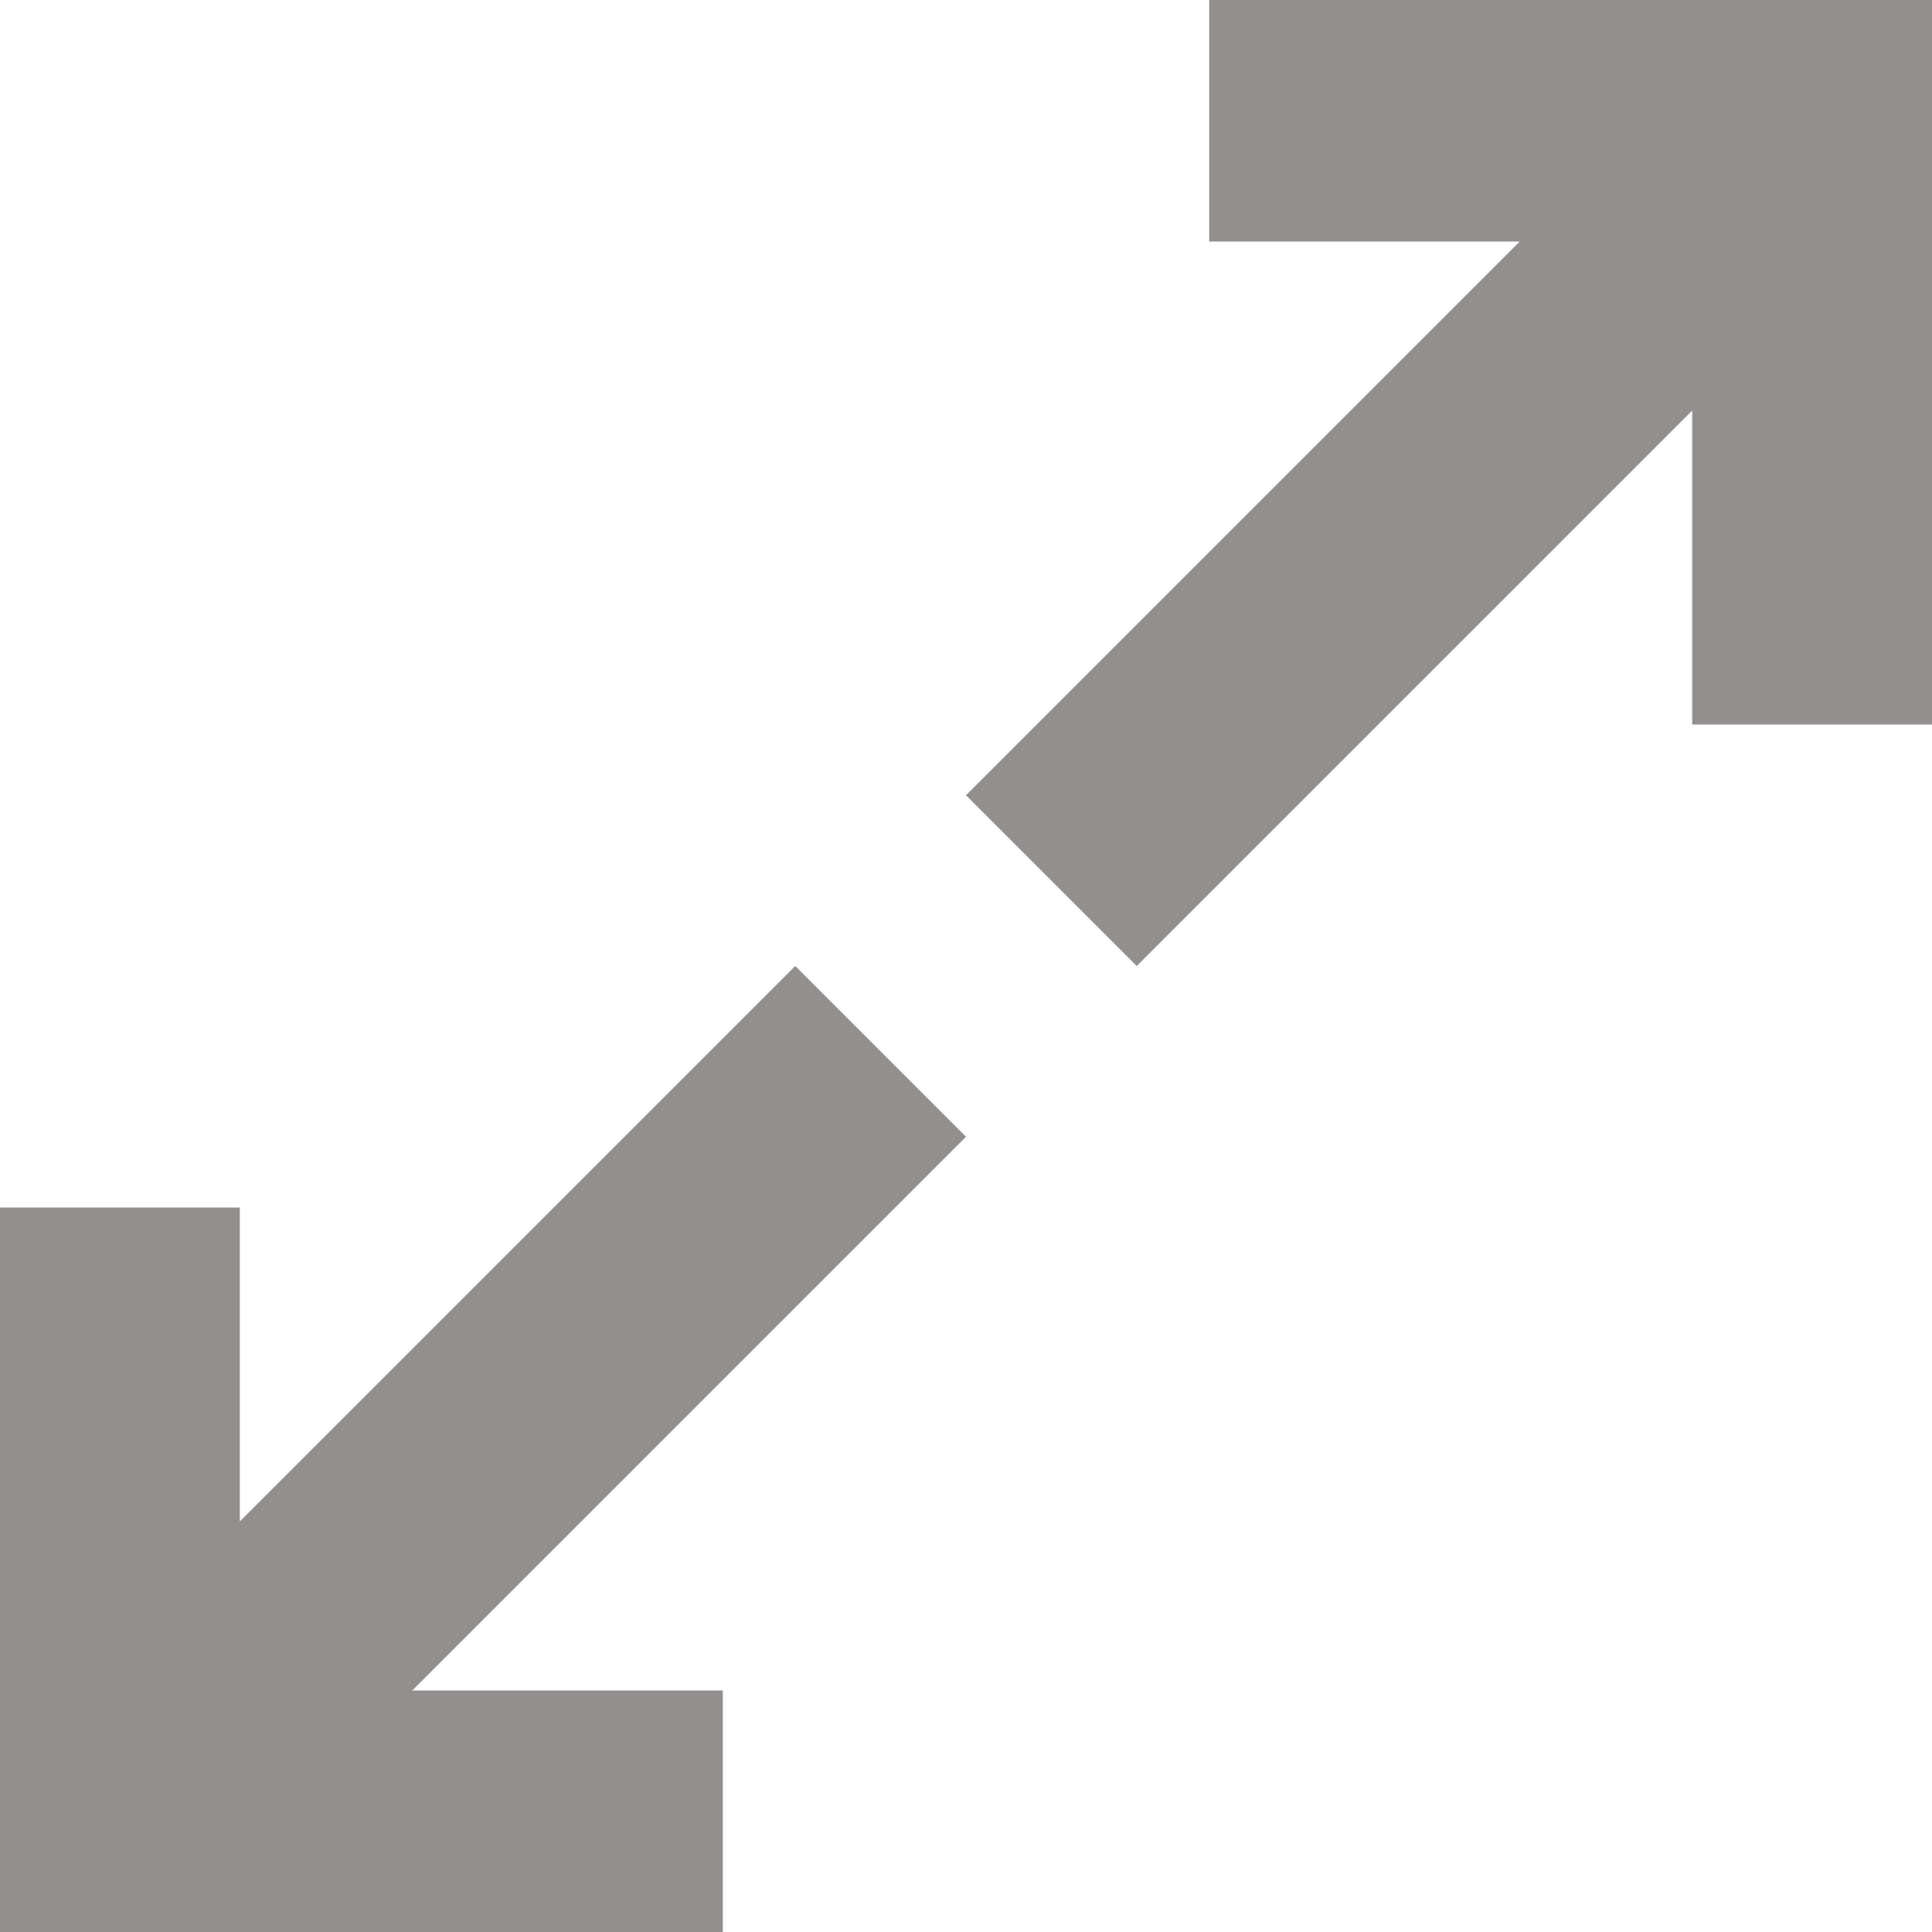 <!DOCTYPE svg PUBLIC "-//W3C//DTD SVG 1.1//EN" "http://www.w3.org/Graphics/SVG/1.1/DTD/svg11.dtd">
<!-- Uploaded to: SVG Repo, www.svgrepo.com, Transformed by: SVG Repo Mixer Tools -->
<svg width="800px" height="800px" viewBox="0 0 16 16" version="1.1" xmlns="http://www.w3.org/2000/svg" xmlns:xlink="http://www.w3.org/1999/xlink" fill="#948f8f">
<g id="SVGRepo_bgCarrier" stroke-width="0"/>
<g id="SVGRepo_tracerCarrier" stroke-linecap="round" stroke-linejoin="round"/>
<g id="SVGRepo_iconCarrier"> <rect width="16" height="16" id="icon-bound" fill="none"/> <path d="M1.986,12.6L6.586,8L8,9.414L3.414,14L5.986,14L5.986,16L1.986,16L-0.014,16L-0.014,10L1.986,10L1.986,12.6ZM12.586,2L10.014,2L10.014,0L16.014,0L16.014,6L14.014,6L14.014,3.4L9.414,8L8,6.586L12.586,2Z"/> </g>
</svg>